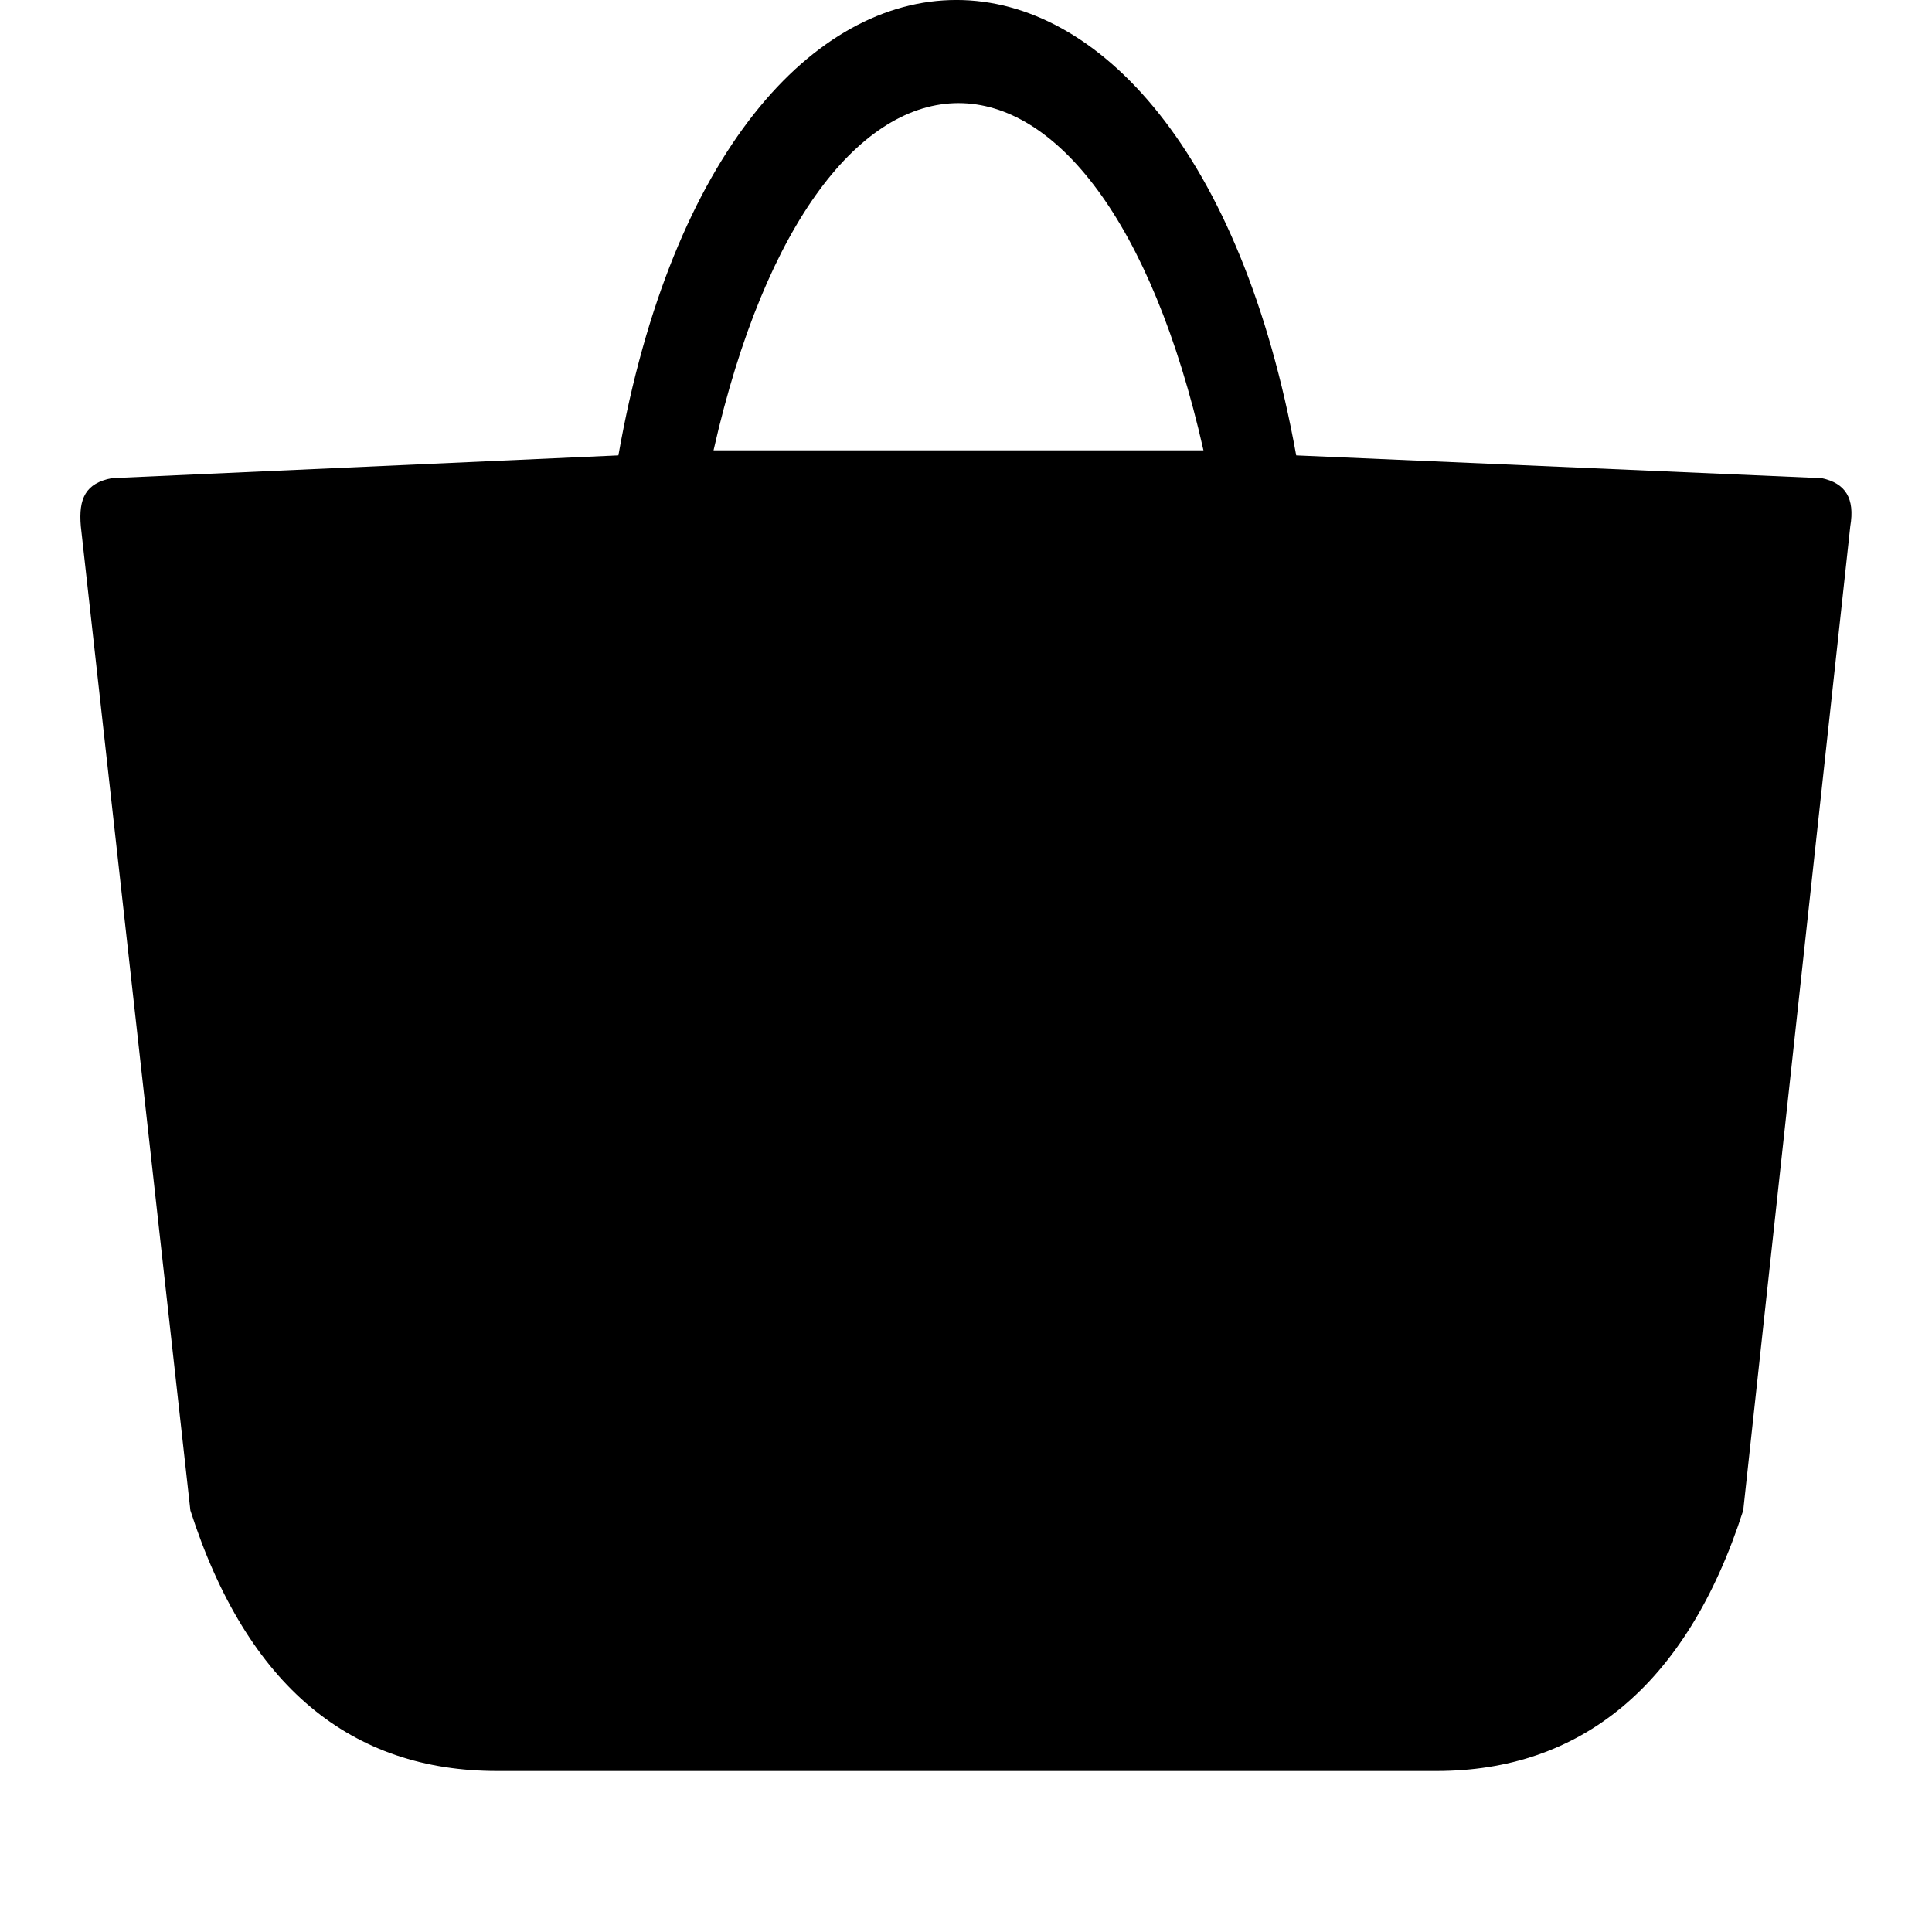 <svg viewBox="0 0 24 24" xmlns="http://www.w3.org/2000/svg"><path fill-rule="evenodd" clip-rule="evenodd" d="M7.682 5.657c1.33-7.543 7.06-7.543 8.42 0l6.529.283c.295.063.413.251.354.597l-1.33 12.226c-.708 2.2-2.038 3.237-3.81 3.237H6.175c-1.802 0-3.102-1.037-3.81-3.237L1.004 6.537c-.03-.346.06-.534.384-.597l6.293-.283Zm7.268-.063c-1.3-5.751-4.786-5.751-6.086 0h6.086Z"/></svg>